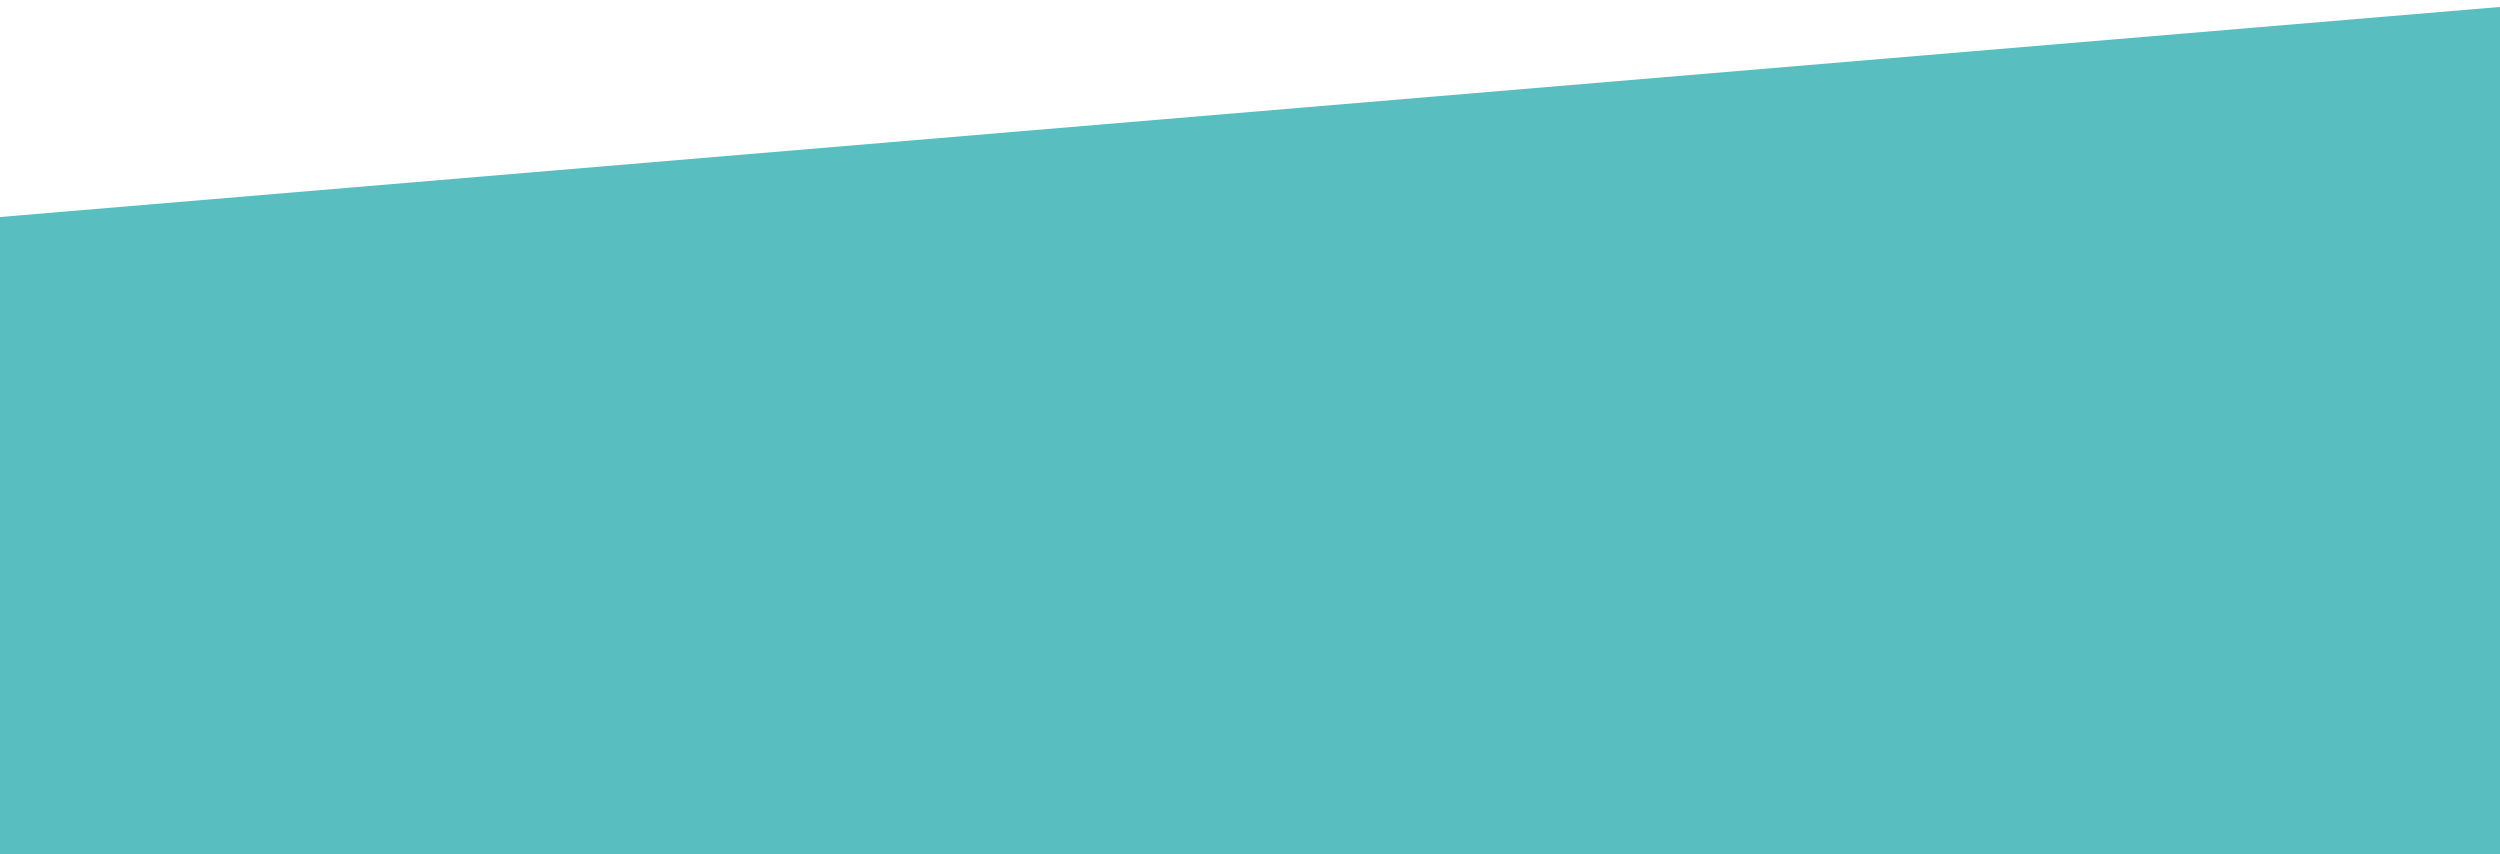 <svg width="1440" height="492" viewBox="0 0 1440 492" fill="none" xmlns="http://www.w3.org/2000/svg">
<g filter="url(#filter0_d_4_4)">
<path fill-rule="evenodd" clip-rule="evenodd" d="M0 121L1440 0V492H0V121Z" fill="#58BEBF"/>
</g>
<mask id="mask0_4_4" style="mask-type:alpha" maskUnits="userSpaceOnUse" x="0" y="0" width="1440" height="492">
<path fill-rule="evenodd" clip-rule="evenodd" d="M0 121L1440 0V492H0V121Z" fill="white"/>
</mask>
<g mask="url(#mask0_4_4)">
</g>
<defs>
<filter id="filter0_d_4_4" x="-4" y="0" width="1448" height="500" filterUnits="userSpaceOnUse" color-interpolation-filters="sRGB">
<feFlood flood-opacity="0" result="BackgroundImageFix"/>
<feColorMatrix in="SourceAlpha" type="matrix" values="0 0 0 0 0 0 0 0 0 0 0 0 0 0 0 0 0 0 127 0" result="hardAlpha"/>
<feOffset dy="4"/>
<feGaussianBlur stdDeviation="2"/>
<feComposite in2="hardAlpha" operator="out"/>
<feColorMatrix type="matrix" values="0 0 0 0 0 0 0 0 0 0 0 0 0 0 0 0 0 0 0.25 0"/>
<feBlend mode="normal" in2="BackgroundImageFix" result="effect1_dropShadow_4_4"/>
<feBlend mode="normal" in="SourceGraphic" in2="effect1_dropShadow_4_4" result="shape"/>
</filter>
</defs>
</svg>
